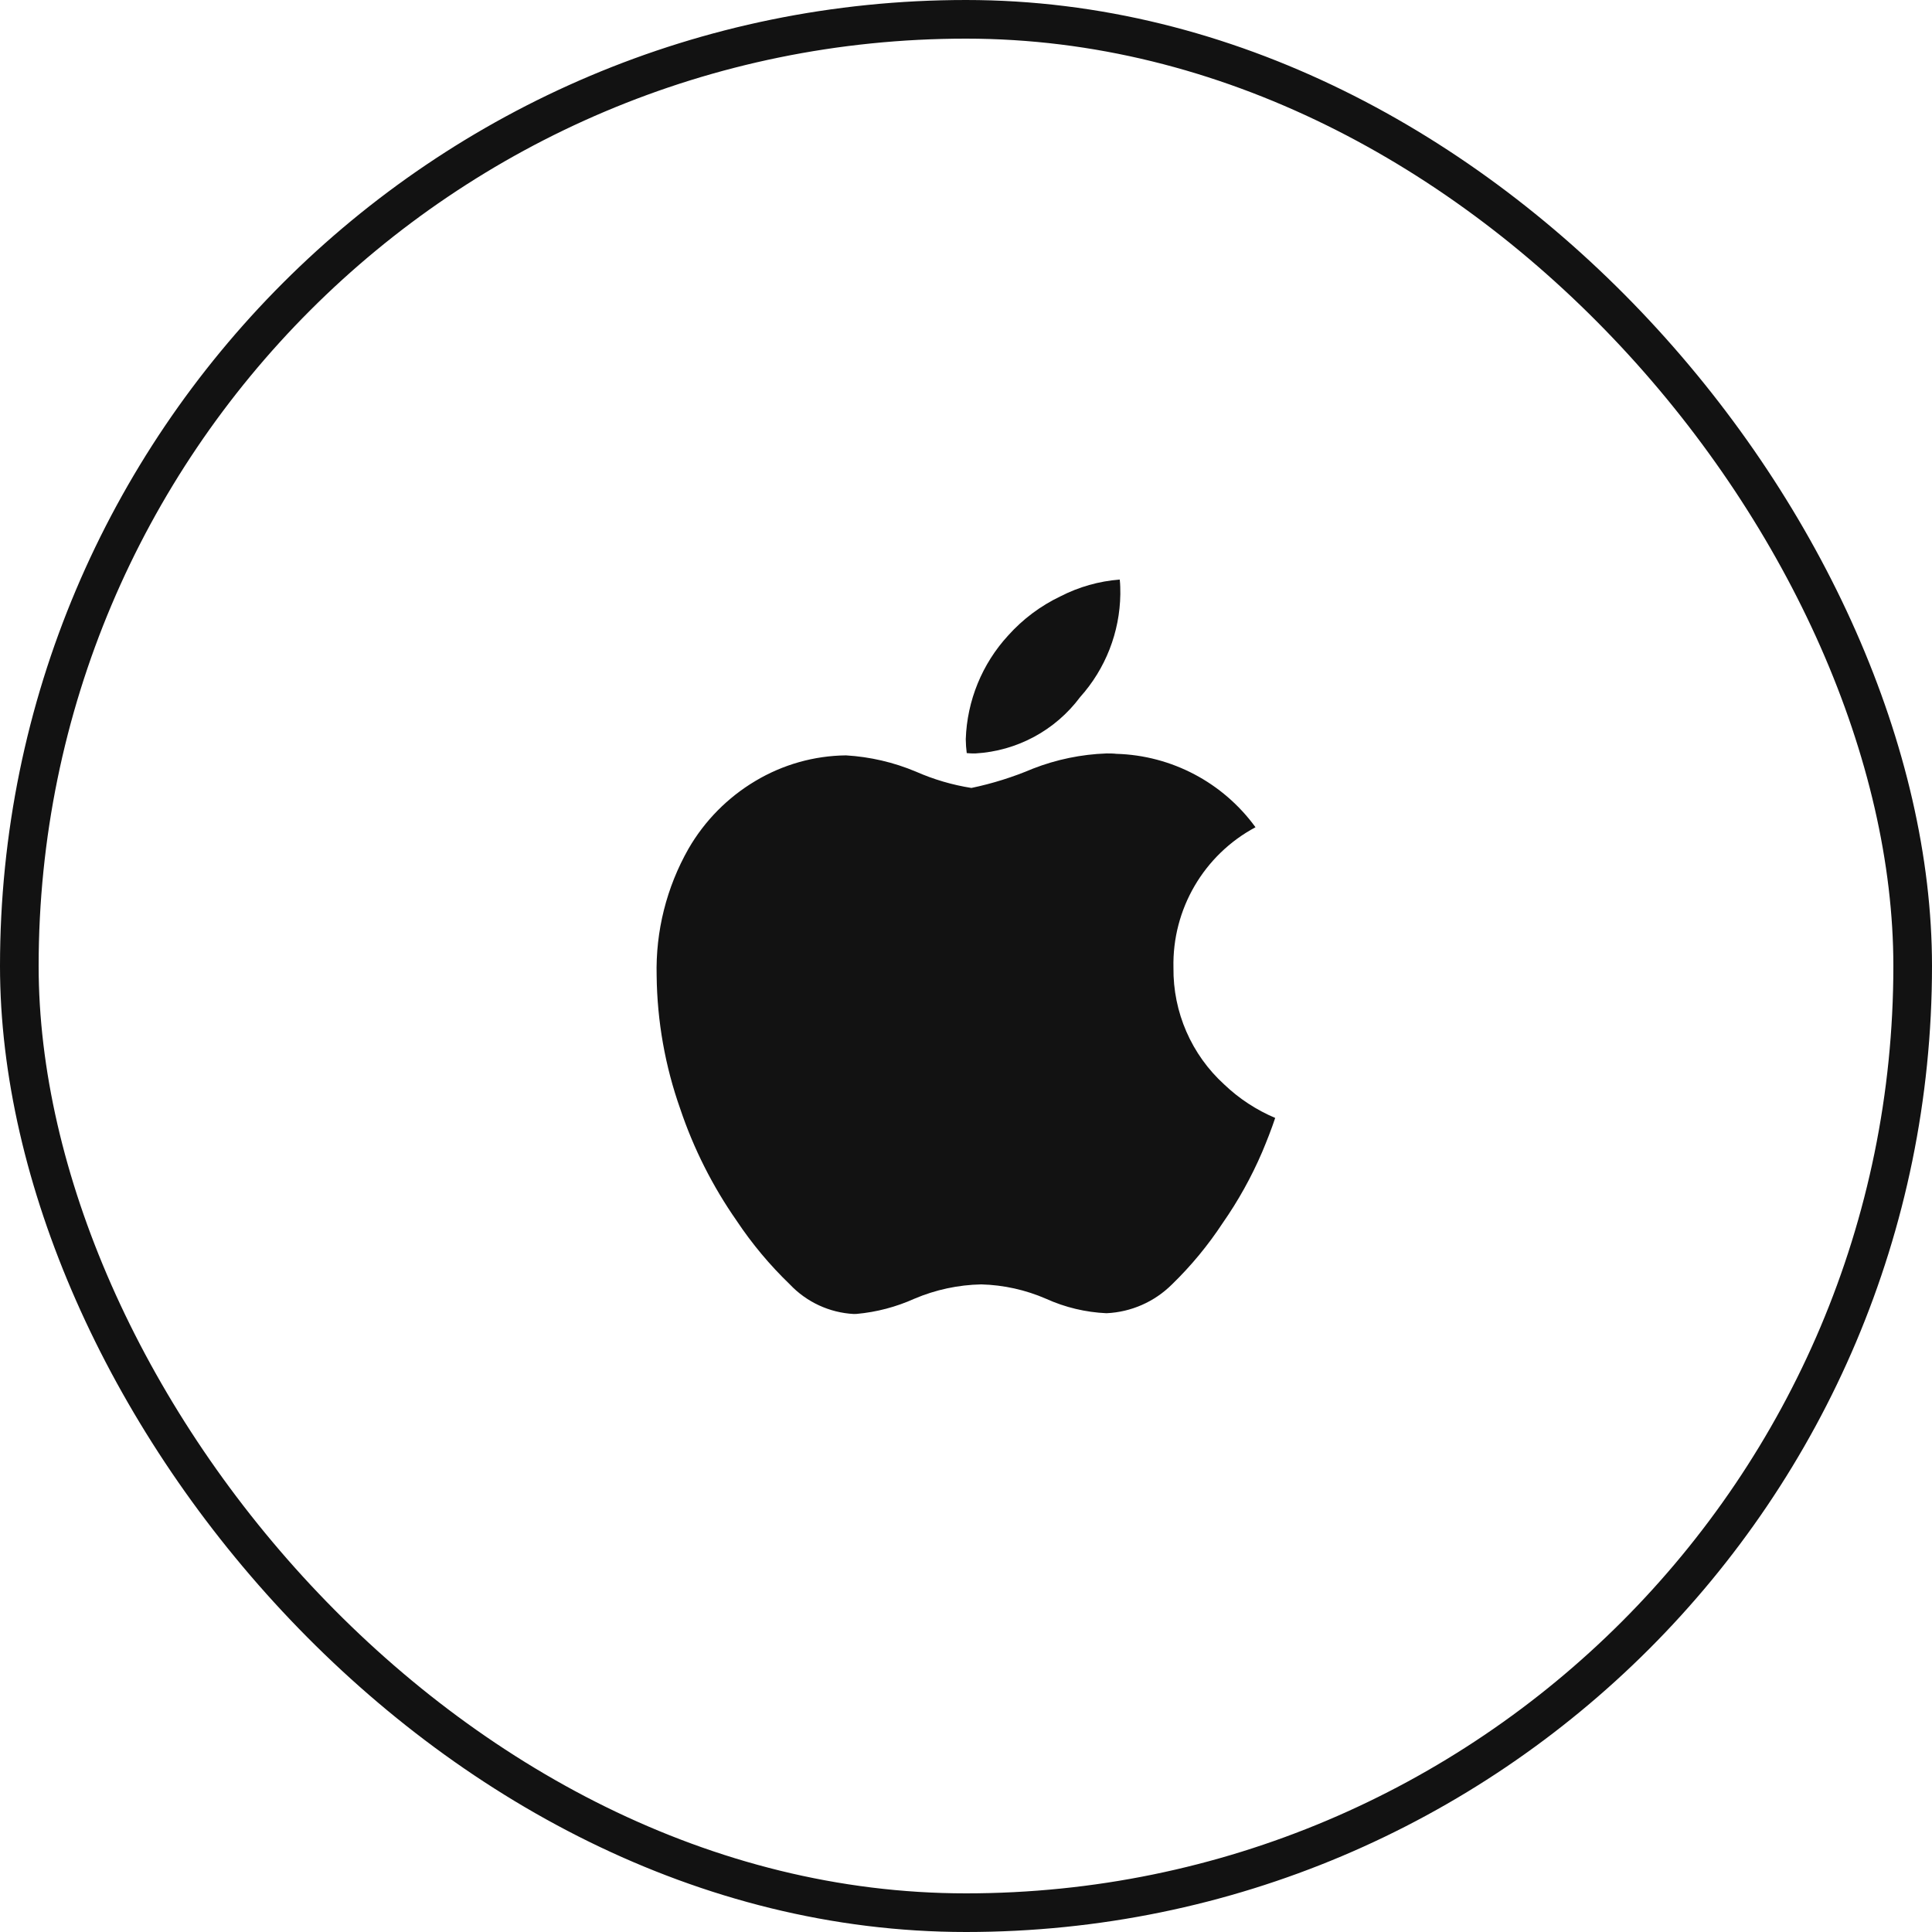 <svg width="50" height="50" viewBox="0 0 50 50" fill="none" xmlns="http://www.w3.org/2000/svg">
<path d="M22.094 34.006C21.466 33.972 20.874 33.698 20.441 33.24C19.924 32.742 19.462 32.19 19.064 31.592C18.443 30.702 17.951 29.728 17.605 28.699C17.213 27.592 17.007 26.428 16.994 25.254C16.964 24.102 17.25 22.963 17.82 21.962C18.238 21.24 18.834 20.637 19.55 20.211C20.259 19.787 21.068 19.558 21.894 19.549C22.517 19.586 23.129 19.728 23.704 19.97C24.163 20.172 24.645 20.314 25.14 20.392C25.686 20.278 26.22 20.11 26.733 19.892C27.341 19.655 27.984 19.522 28.636 19.499C28.723 19.499 28.809 19.499 28.892 19.509C30.322 19.55 31.651 20.252 32.492 21.409C31.155 22.124 30.334 23.53 30.369 25.046C30.356 26.196 30.835 27.296 31.686 28.069C32.069 28.434 32.515 28.726 33.002 28.932C32.902 29.232 32.787 29.522 32.665 29.814C32.388 30.459 32.046 31.075 31.644 31.651C31.265 32.228 30.824 32.762 30.328 33.243C29.876 33.692 29.273 33.957 28.636 33.986C28.097 33.962 27.567 33.836 27.074 33.613C26.544 33.382 25.973 33.255 25.394 33.24C24.799 33.252 24.212 33.378 23.664 33.611C23.191 33.824 22.686 33.957 22.169 34.004L22.094 34.006ZM25.244 19.499C25.169 19.499 25.094 19.499 25.019 19.49C25.004 19.371 24.995 19.251 24.994 19.131C25.027 18.132 25.417 17.178 26.094 16.443C26.473 16.021 26.931 15.678 27.443 15.434C27.921 15.188 28.444 15.04 28.979 14.999C28.994 15.13 28.994 15.258 28.994 15.38C28.98 16.363 28.611 17.308 27.954 18.04C27.311 18.903 26.319 19.437 25.244 19.499Z" fill="#121212"/>
<rect x="0.5" y="0.5" width="49" height="49" rx="24.5" stroke="#121212"/>
</svg>
